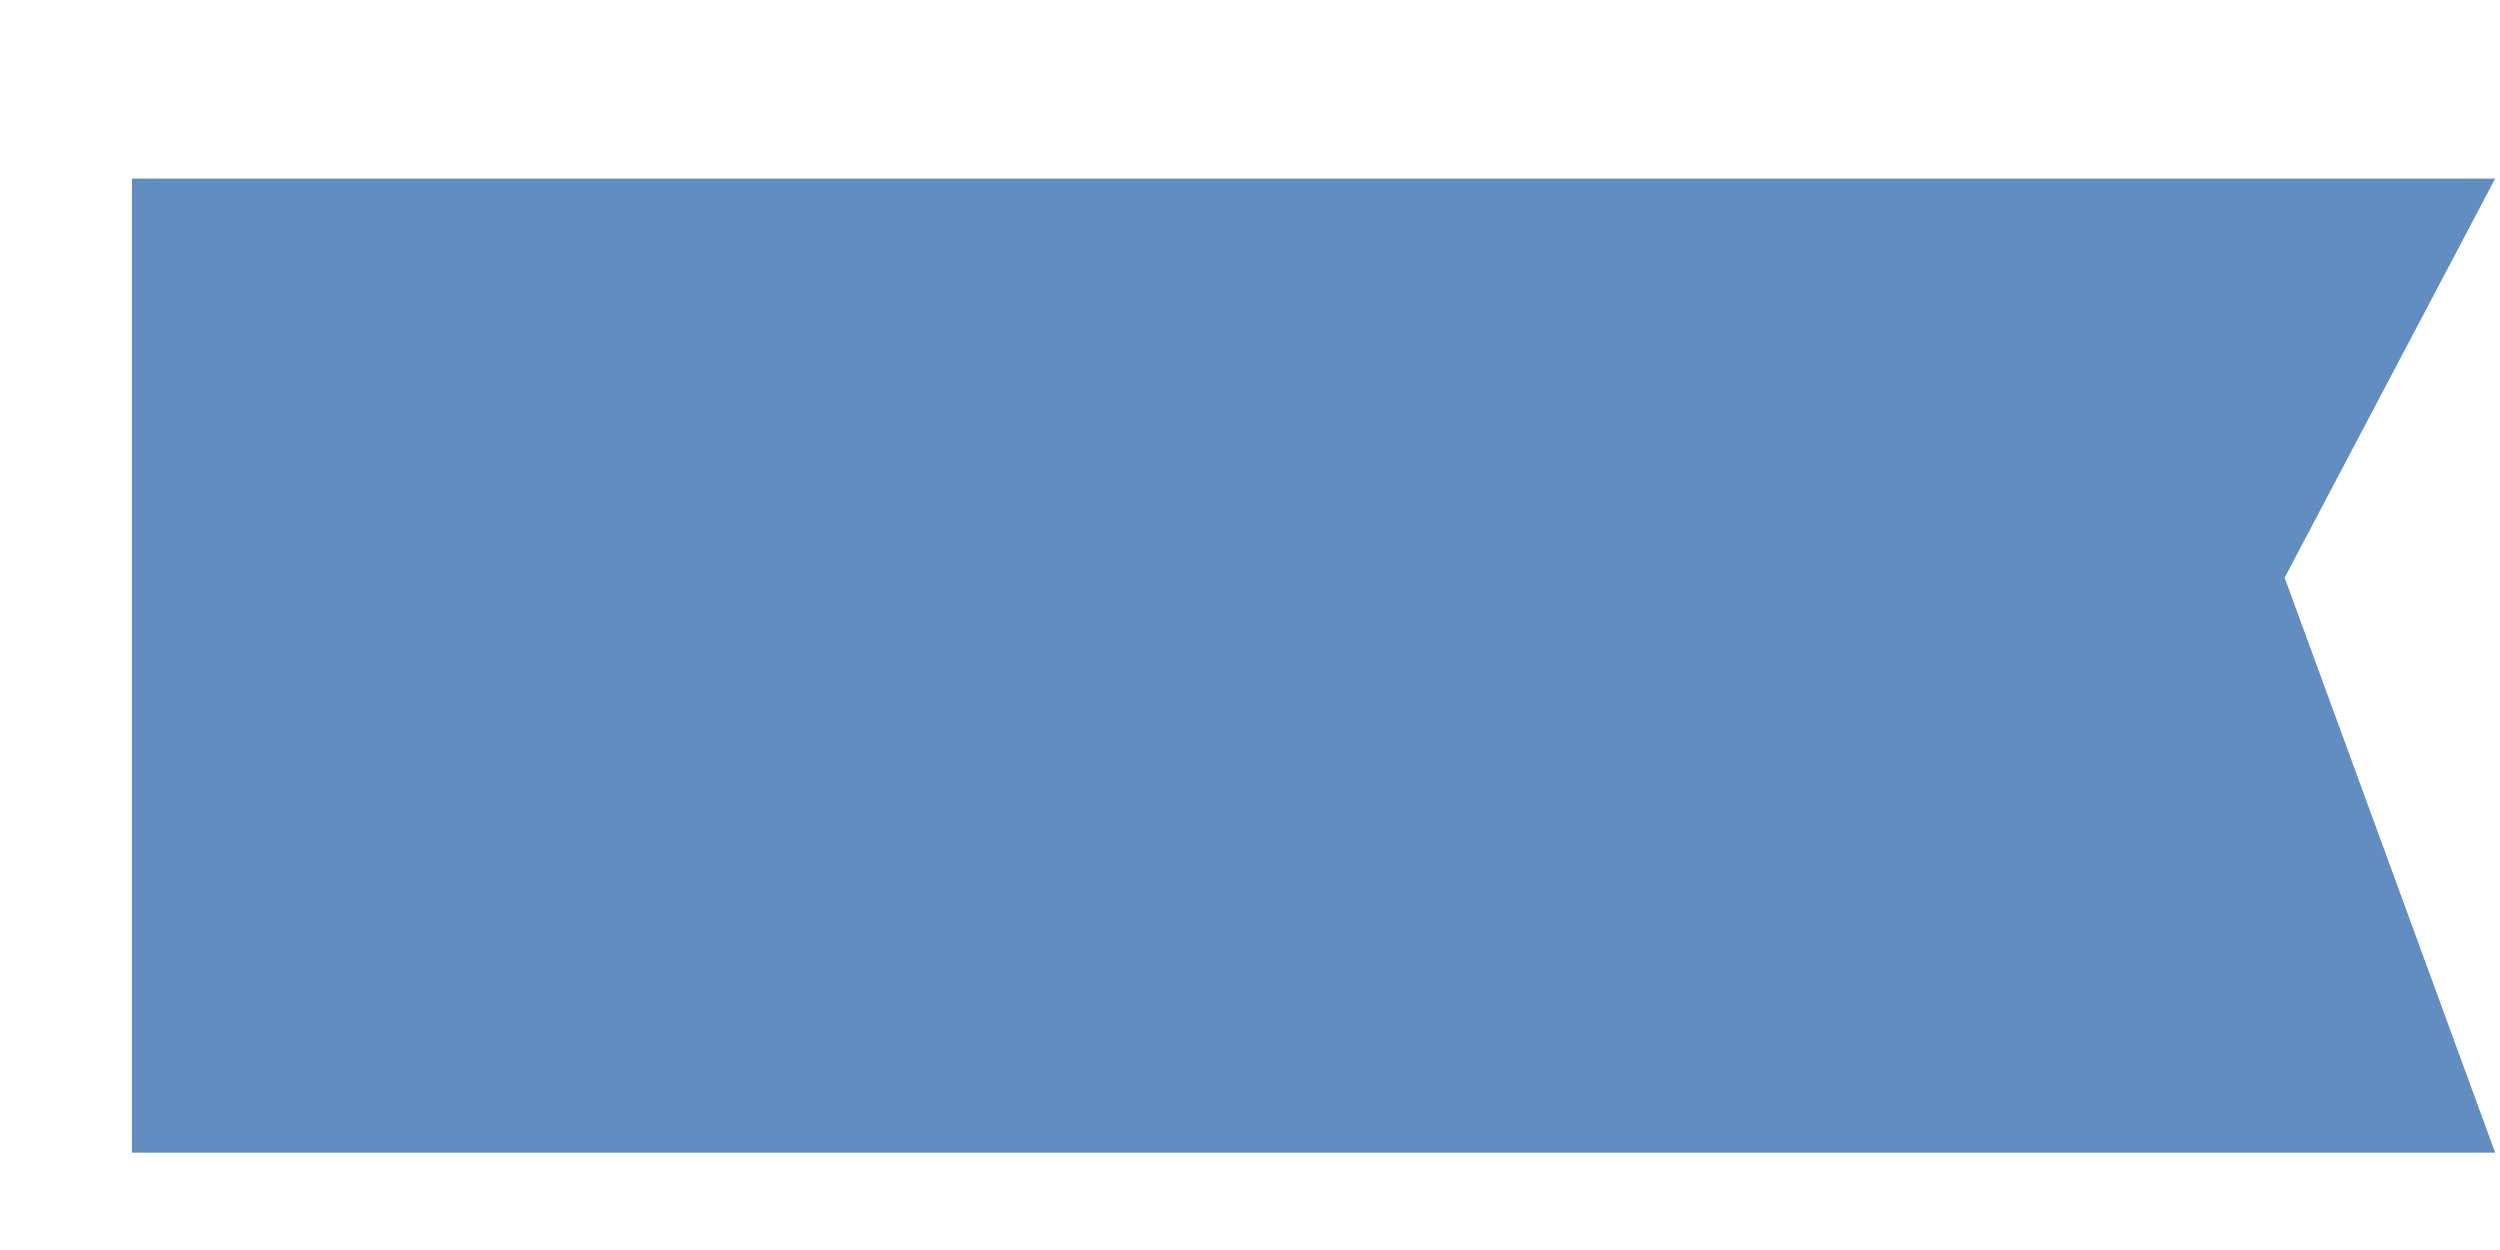 ﻿<?xml version="1.0" encoding="utf-8"?>
<svg version="1.1" xmlns:xlink="http://www.w3.org/1999/xlink" width="14px" height="7px" xmlns="http://www.w3.org/2000/svg">
  <defs>
    <pattern id="BGPattern" patternUnits="userSpaceOnUse" alignment="0 0" imageRepeat="None" />
    <mask fill="white" id="Clip451">
      <path d="M 0.739 1  L 0.739 6.455  L 13.973 6.455  L 12.794 3.235  L 13.973 1  L 0.739 1  Z " fill-rule="evenodd" />
    </mask>
  </defs>
  <g transform="matrix(1 0 0 1 -482 -919 )">
    <path d="M 0.739 1  L 0.739 6.455  L 13.973 6.455  L 12.794 3.235  L 13.973 1  L 0.739 1  Z " fill-rule="nonzero" fill="rgba(97, 141, 193, 1)" stroke="none" transform="matrix(1 0 0 1 482 919 )" class="fill" />
    <path d="M 0.739 1  L 0.739 6.455  L 13.973 6.455  L 12.794 3.235  L 13.973 1  L 0.739 1  Z " stroke-width="0" stroke-dasharray="0" stroke="rgba(255, 255, 255, 0)" fill="none" transform="matrix(1 0 0 1 482 919 )" class="stroke" mask="url(#Clip451)" />
  </g>
</svg>